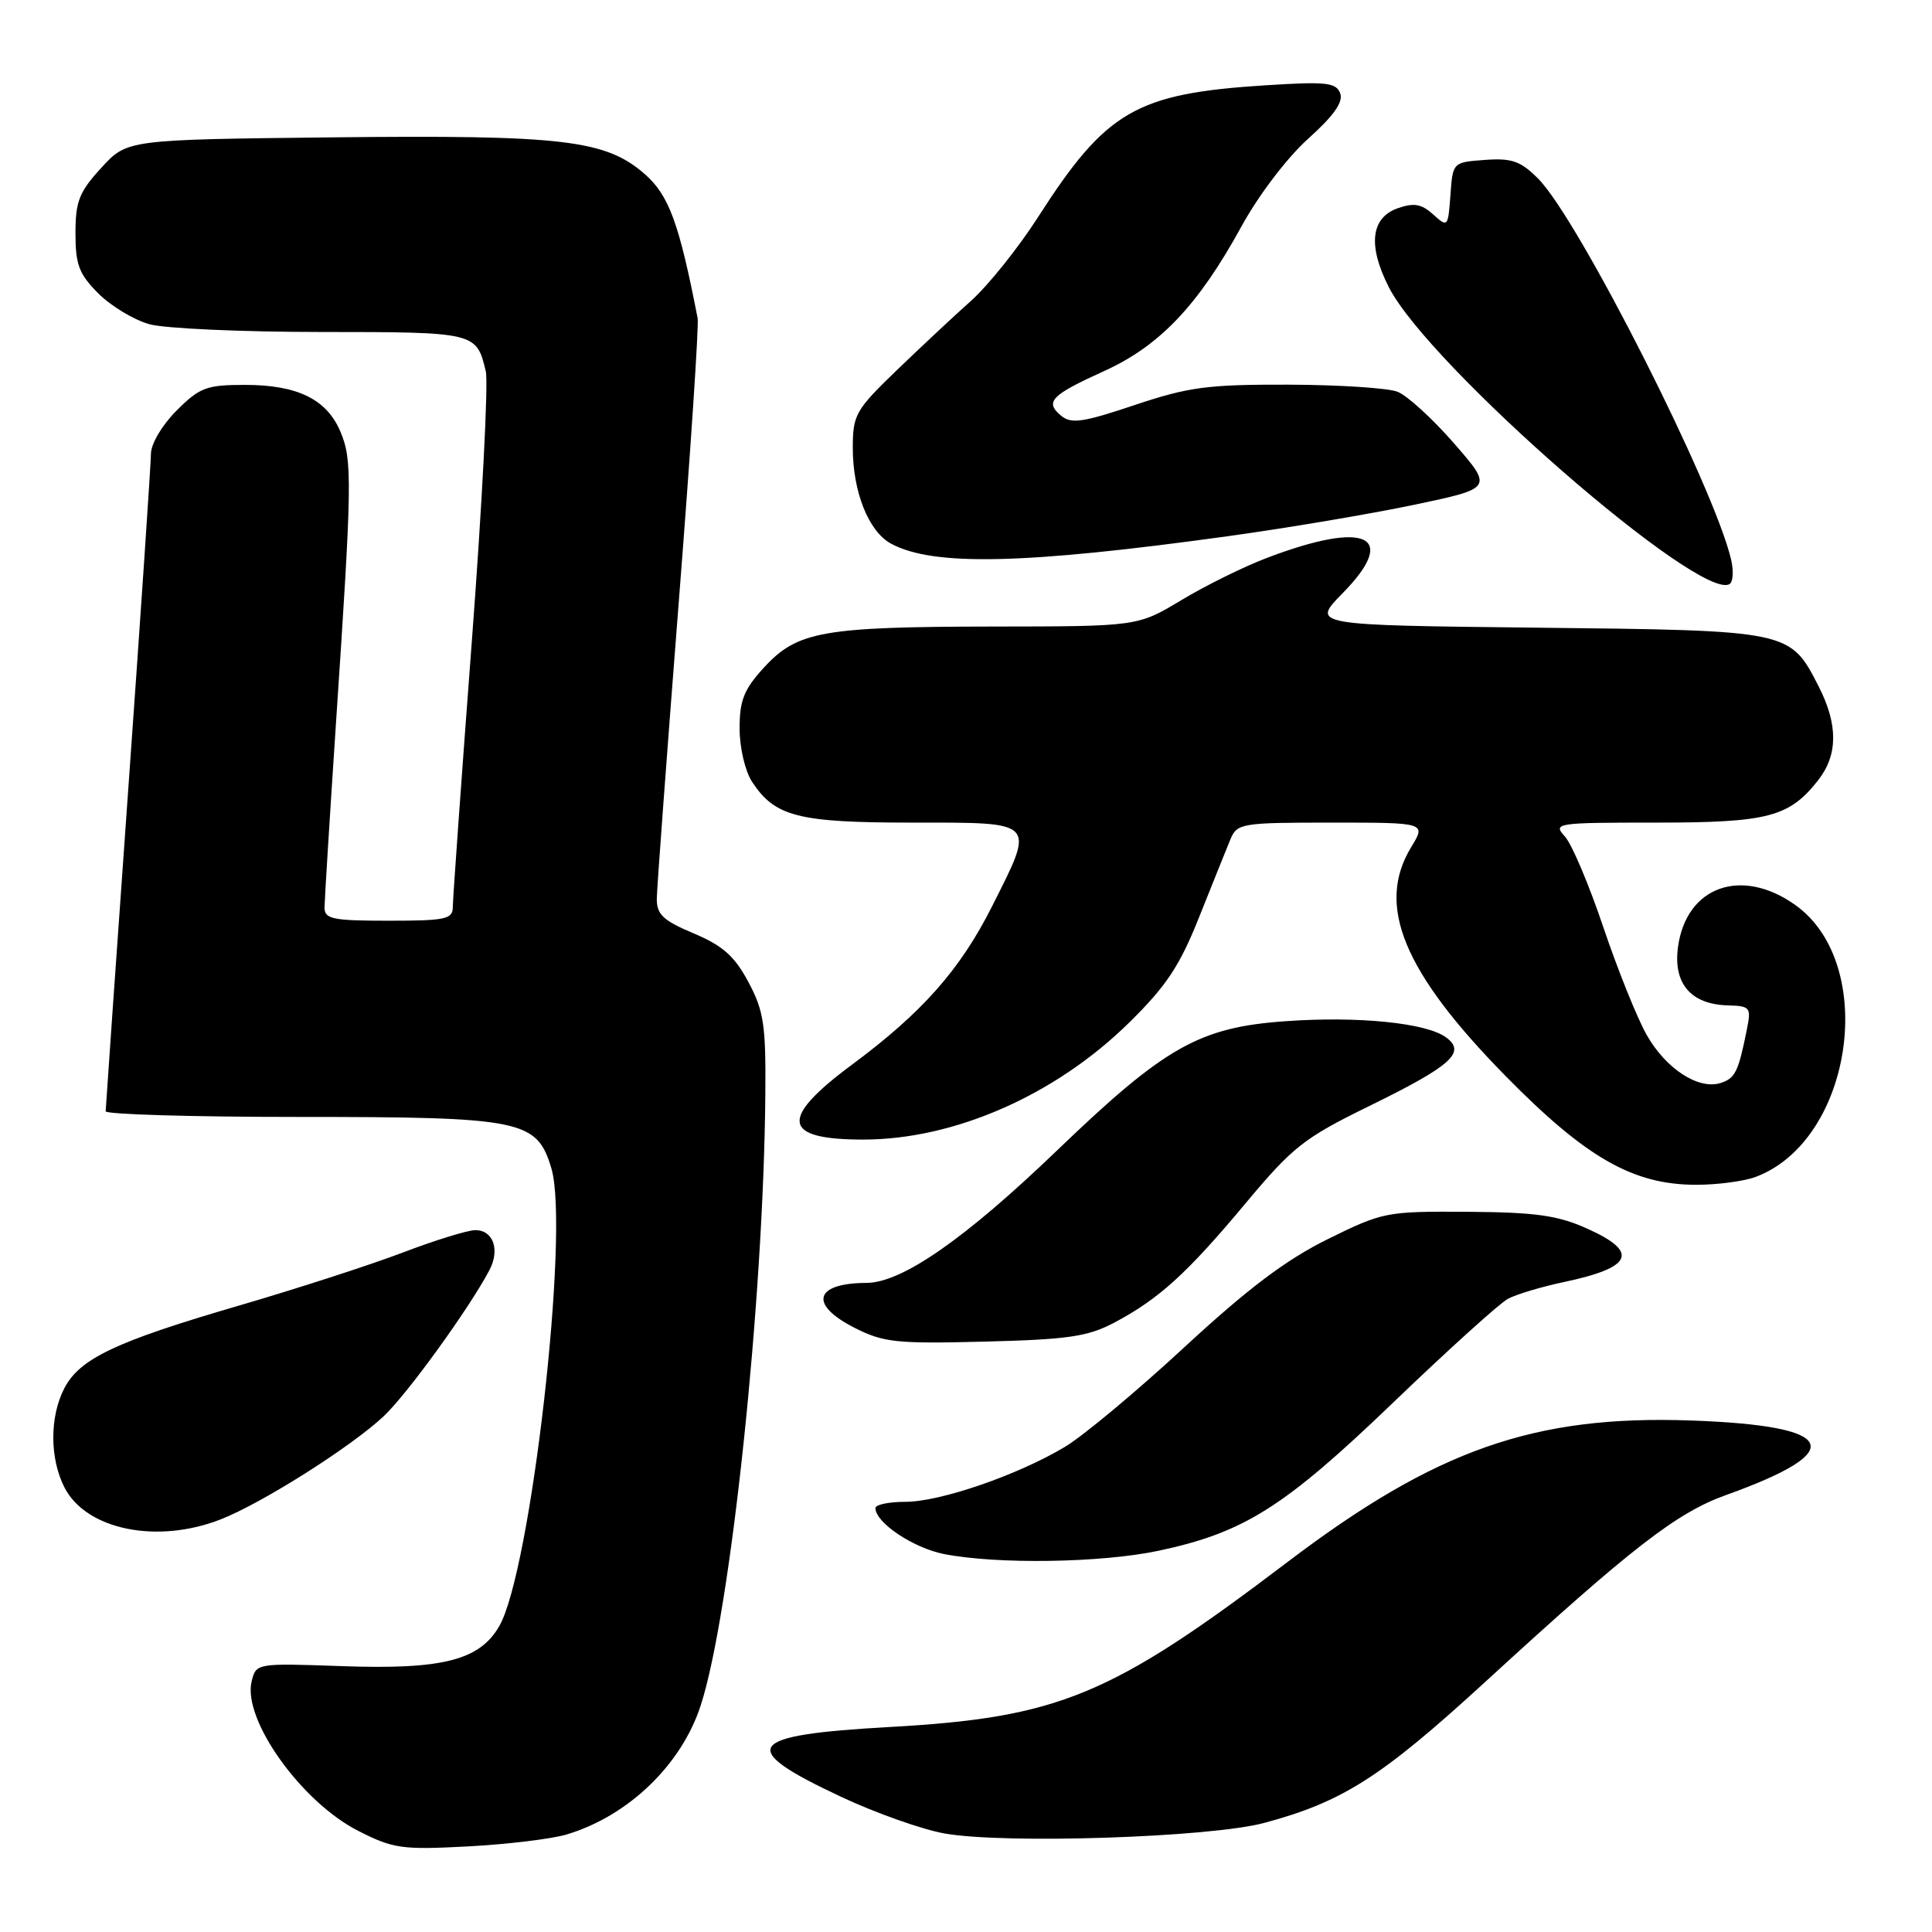 <?xml version="1.0" encoding="UTF-8" standalone="no"?>
<!DOCTYPE svg PUBLIC "-//W3C//DTD SVG 1.1//EN" "http://www.w3.org/Graphics/SVG/1.1/DTD/svg11.dtd" >
<svg xmlns="http://www.w3.org/2000/svg" xmlns:xlink="http://www.w3.org/1999/xlink" version="1.1" viewBox="0 0 256 256">
 <g >
 <path fill="currentColor"
d=" M 75.11 243.07 C 83.26 240.62 90.29 233.85 92.84 226.00 C 96.80 213.85 101.19 172.38 101.41 145.00 C 101.49 135.82 101.21 133.95 99.17 130.13 C 97.34 126.70 95.78 125.31 91.92 123.68 C 87.83 121.96 87.01 121.17 87.03 119.05 C 87.05 117.65 88.35 100.15 89.91 80.16 C 91.48 60.18 92.62 43.08 92.44 42.16 C 89.99 29.57 88.64 25.89 85.46 23.09 C 80.26 18.53 74.65 17.87 44.04 18.20 C 16.84 18.50 16.84 18.50 13.42 22.24 C 10.49 25.43 10.00 26.68 10.00 30.91 C 10.00 35.08 10.47 36.32 13.04 38.89 C 14.71 40.56 17.75 42.39 19.79 42.96 C 21.83 43.53 32.11 43.99 42.63 43.99 C 63.06 44.00 63.13 44.02 64.37 49.20 C 64.72 50.69 63.89 66.85 62.51 85.11 C 61.13 103.37 60.00 119.15 60.00 120.16 C 60.00 121.80 59.09 122.00 51.50 122.00 C 44.07 122.00 43.00 121.78 43.00 120.25 C 43.01 119.29 43.70 108.15 44.54 95.50 C 46.66 63.81 46.70 60.98 45.11 57.20 C 43.29 52.90 39.42 51.00 32.45 51.00 C 27.36 51.00 26.46 51.34 23.40 54.40 C 21.47 56.33 20.00 58.81 20.00 60.15 C 19.99 61.44 18.65 81.40 17.00 104.50 C 15.35 127.60 14.01 146.84 14.00 147.25 C 14.00 147.66 25.49 148.00 39.53 148.00 C 69.22 148.00 71.14 148.39 73.06 154.81 C 75.51 163.00 70.35 208.26 66.14 215.50 C 63.52 220.01 58.60 221.25 45.22 220.77 C 34.02 220.37 33.94 220.39 33.35 222.76 C 32.09 227.78 39.89 238.75 47.47 242.60 C 52.10 244.96 53.25 245.12 62.00 244.66 C 67.22 244.38 73.13 243.67 75.11 243.07 Z  M 167.50 241.55 C 177.91 238.76 183.04 235.48 196.89 222.78 C 216.19 205.08 222.15 200.45 228.71 198.10 C 245.10 192.22 243.51 188.90 224.00 188.22 C 203.30 187.50 190.26 192.07 170.65 206.94 C 147.18 224.75 140.33 227.58 117.84 228.84 C 98.66 229.91 97.53 231.57 111.52 238.12 C 116.05 240.24 122.17 242.41 125.13 242.94 C 133.12 244.37 160.31 243.47 167.50 241.55 Z  M 153.48 205.49 C 164.84 203.08 170.15 199.73 184.60 185.85 C 191.85 178.89 198.69 172.70 199.81 172.10 C 200.93 171.50 204.24 170.51 207.17 169.89 C 216.38 167.95 217.26 165.90 210.25 162.77 C 206.38 161.04 203.45 160.63 194.46 160.57 C 183.68 160.50 183.24 160.59 175.92 164.20 C 170.41 166.92 165.38 170.71 156.96 178.49 C 150.66 184.32 143.53 190.27 141.12 191.71 C 134.89 195.45 124.59 199.00 119.95 199.00 C 117.78 199.00 116.00 199.37 116.00 199.83 C 116.00 201.76 121.01 205.11 125.09 205.92 C 132.13 207.30 145.91 207.09 153.48 205.49 Z  M 29.23 201.33 C 34.69 199.20 46.52 191.72 50.85 187.65 C 53.95 184.74 62.15 173.41 64.84 168.32 C 66.28 165.61 65.37 163.00 62.98 163.00 C 61.98 163.00 57.64 164.34 53.34 165.98 C 49.03 167.62 39.29 170.77 31.69 172.99 C 15.30 177.77 10.56 180.02 8.52 183.96 C 6.56 187.75 6.58 193.29 8.56 197.13 C 11.45 202.71 20.82 204.62 29.23 201.33 Z  M 147.62 175.27 C 153.54 172.14 157.27 168.76 165.04 159.45 C 171.30 151.96 172.77 150.80 181.34 146.60 C 192.34 141.22 194.33 139.44 191.60 137.45 C 188.99 135.54 179.99 134.63 170.40 135.31 C 158.91 136.12 154.39 138.67 140.02 152.48 C 127.84 164.18 119.51 169.97 114.83 169.99 C 107.90 170.02 107.14 172.85 113.25 175.95 C 117.08 177.89 118.79 178.07 130.50 177.77 C 141.51 177.49 144.13 177.11 147.62 175.27 Z  M 232.68 155.93 C 245.51 151.07 248.88 127.75 237.89 119.92 C 230.74 114.83 223.42 117.46 222.34 125.51 C 221.69 130.33 224.05 133.08 228.95 133.22 C 231.92 133.30 232.06 133.48 231.47 136.40 C 230.35 142.01 229.92 142.89 228.00 143.50 C 225.05 144.44 220.71 141.61 218.17 137.09 C 216.90 134.83 214.32 128.41 212.44 122.83 C 210.56 117.25 208.28 111.86 207.36 110.84 C 205.74 109.06 206.14 109.00 219.39 109.00 C 234.27 109.00 237.07 108.27 240.91 103.39 C 243.54 100.04 243.57 96.03 240.99 90.97 C 237.18 83.52 237.28 83.54 203.67 83.17 C 173.74 82.84 173.74 82.84 177.91 78.60 C 185.39 70.97 181.06 68.92 167.94 73.90 C 164.88 75.05 159.76 77.58 156.57 79.50 C 150.76 83.00 150.76 83.00 131.63 83.02 C 108.99 83.05 105.65 83.65 101.25 88.43 C 98.58 91.34 98.00 92.78 98.00 96.52 C 98.00 99.06 98.73 102.18 99.65 103.59 C 102.69 108.22 105.74 109.00 120.95 109.00 C 137.48 109.00 137.19 108.69 131.45 120.10 C 127.22 128.50 122.18 134.19 112.87 141.09 C 103.21 148.26 103.62 151.00 114.37 151.00 C 126.46 151.00 139.84 145.12 149.61 135.51 C 154.56 130.64 156.32 127.99 158.90 121.50 C 160.66 117.10 162.51 112.49 163.02 111.25 C 163.92 109.09 164.44 109.00 176.46 109.00 C 188.97 109.00 188.97 109.00 186.99 112.25 C 182.30 119.95 185.93 128.77 199.49 142.57 C 210.14 153.41 216.37 156.97 224.68 156.99 C 227.54 157.00 231.14 156.52 232.68 155.93 Z  M 229.39 74.19 C 227.20 64.65 209.19 29.09 203.83 23.69 C 201.49 21.34 200.34 20.93 196.77 21.19 C 192.50 21.50 192.50 21.50 192.19 25.85 C 191.88 30.10 191.83 30.16 189.91 28.42 C 188.36 27.02 187.36 26.84 185.22 27.59 C 181.64 28.84 181.22 32.55 184.03 38.06 C 189.34 48.47 225.30 79.79 229.18 77.39 C 229.64 77.11 229.73 75.67 229.39 74.19 Z  M 162.70 71.05 C 170.51 69.97 181.61 68.10 187.37 66.89 C 197.84 64.69 197.84 64.69 192.67 58.75 C 189.83 55.49 186.46 52.41 185.18 51.91 C 183.91 51.41 177.39 50.99 170.68 50.97 C 160.02 50.94 157.49 51.28 150.35 53.67 C 143.50 55.97 141.94 56.20 140.61 55.09 C 138.39 53.25 139.26 52.36 146.34 49.15 C 153.67 45.82 158.78 40.44 164.49 30.02 C 166.76 25.87 170.55 20.89 173.34 18.38 C 176.75 15.32 178.02 13.51 177.58 12.36 C 177.04 10.93 175.71 10.79 167.73 11.30 C 150.50 12.39 146.59 14.66 137.50 28.84 C 134.91 32.87 130.94 37.82 128.69 39.84 C 126.43 41.85 121.98 46.02 118.79 49.09 C 113.35 54.34 113.00 54.97 113.00 59.37 C 113.00 65.19 115.11 70.46 118.09 72.05 C 123.70 75.05 135.68 74.78 162.70 71.05 Z "/>
</g>
</svg>